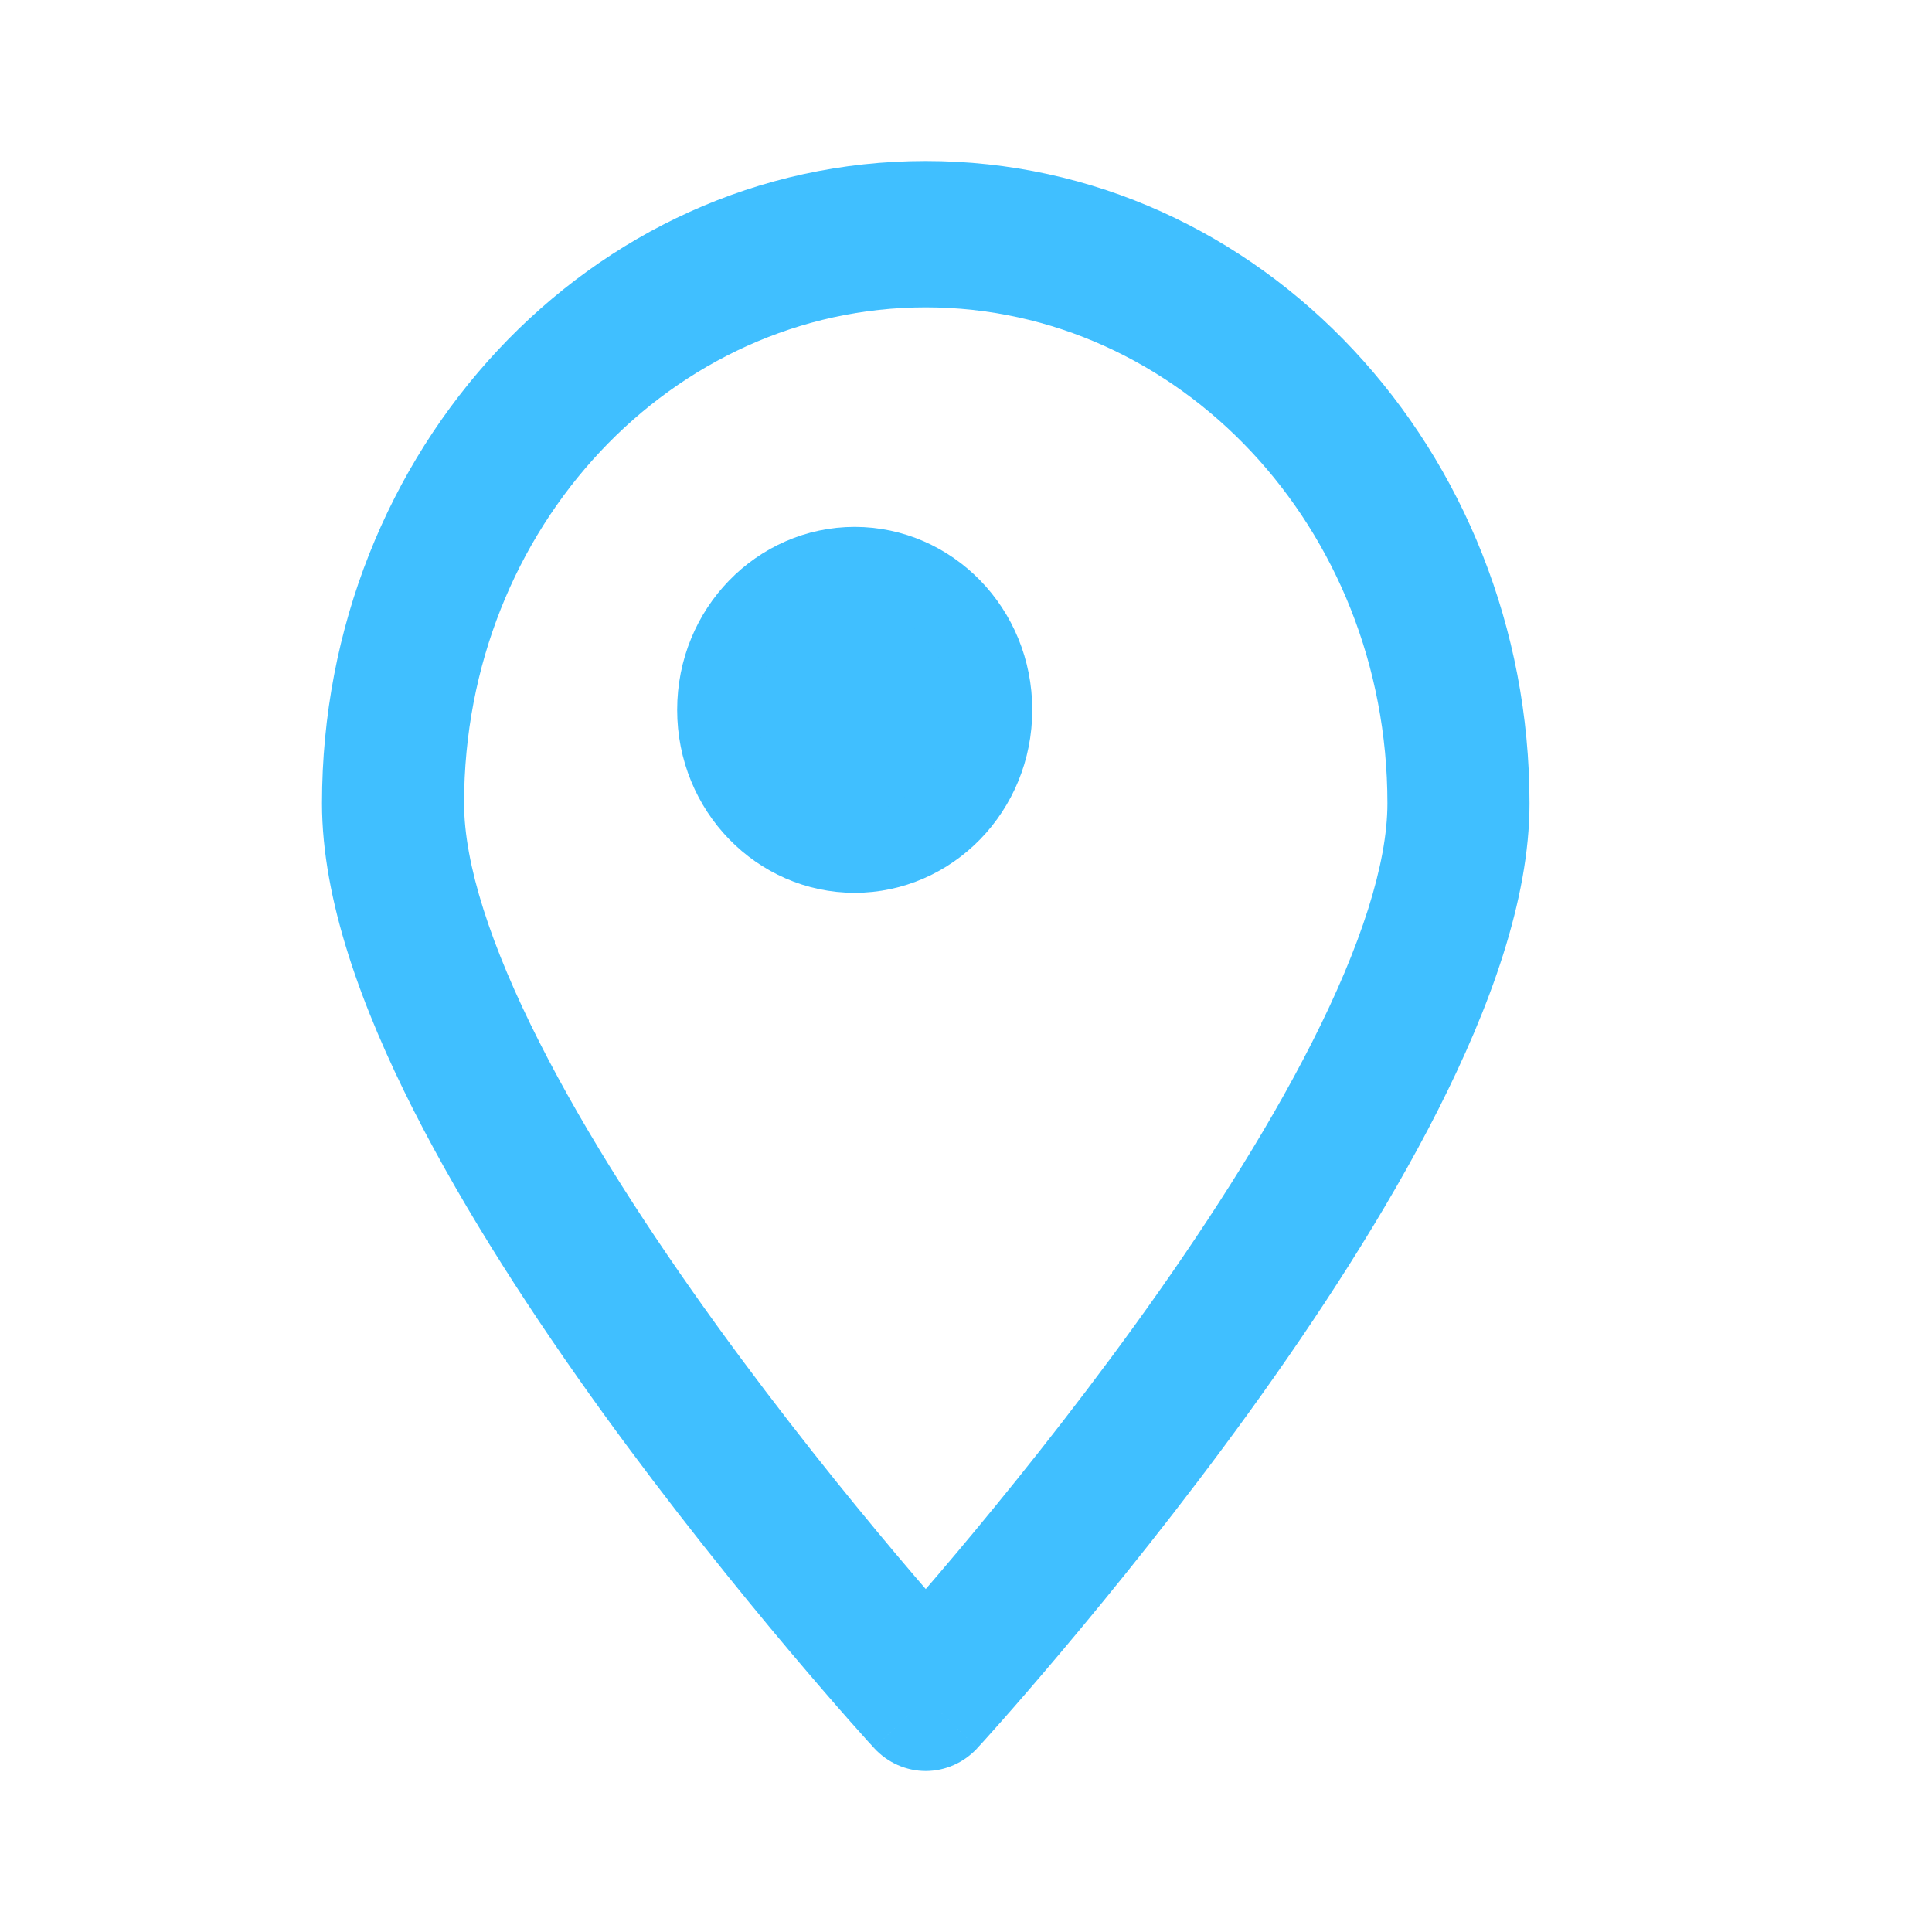 <svg width="24" height="24" viewBox="0 0 24 24" fill="none" xmlns="http://www.w3.org/2000/svg">
<path d="M11.5 21.091L10.859 21.716C11.026 21.897 11.258 22 11.5 22C11.742 22 11.974 21.897 12.141 21.716L11.5 21.091ZM17.235 9.98C17.235 10.73 16.905 11.752 16.301 12.943C15.711 14.108 14.914 15.332 14.101 16.457C13.291 17.578 12.478 18.583 11.868 19.308C11.563 19.67 11.309 19.962 11.132 20.162C11.044 20.262 10.975 20.338 10.928 20.39C10.905 20.416 10.887 20.435 10.875 20.448C10.87 20.454 10.865 20.459 10.863 20.462C10.861 20.464 10.86 20.465 10.86 20.465C10.859 20.466 10.859 20.466 10.859 20.466C10.859 20.466 10.859 20.466 10.859 20.466C10.859 20.466 10.859 20.466 11.5 21.091C12.141 21.716 12.141 21.716 12.141 21.715C12.141 21.715 12.141 21.715 12.142 21.715C12.142 21.715 12.142 21.714 12.143 21.714C12.144 21.713 12.145 21.711 12.147 21.709C12.151 21.705 12.156 21.7 12.162 21.692C12.176 21.677 12.195 21.656 12.221 21.628C12.271 21.572 12.344 21.491 12.437 21.386C12.622 21.177 12.885 20.874 13.2 20.5C13.83 19.752 14.672 18.711 15.517 17.543C16.358 16.378 17.215 15.068 17.866 13.784C18.503 12.525 19 11.182 19 9.98H17.235ZM11.5 21.091C12.141 20.466 12.141 20.466 12.141 20.466C12.141 20.466 12.141 20.466 12.141 20.466C12.141 20.466 12.141 20.466 12.14 20.465C12.14 20.465 12.139 20.464 12.137 20.462C12.135 20.459 12.13 20.454 12.125 20.448C12.113 20.435 12.095 20.416 12.072 20.39C12.025 20.338 11.956 20.262 11.868 20.162C11.691 19.962 11.437 19.67 11.132 19.308C10.522 18.583 9.709 17.578 8.899 16.457C8.086 15.332 7.289 14.108 6.699 12.943C6.095 11.752 5.765 10.73 5.765 9.98H4C4 11.182 4.497 12.525 5.134 13.784C5.785 15.068 6.642 16.378 7.483 17.543C8.328 18.711 9.17 19.752 9.8 20.5C10.115 20.874 10.378 21.177 10.563 21.386C10.656 21.491 10.729 21.572 10.779 21.628C10.805 21.656 10.824 21.677 10.838 21.692C10.844 21.7 10.849 21.705 10.853 21.709C10.855 21.711 10.856 21.713 10.857 21.714C10.858 21.714 10.858 21.715 10.858 21.715C10.859 21.715 10.859 21.715 10.859 21.715C10.859 21.716 10.859 21.716 11.5 21.091ZM5.765 9.98C5.765 6.545 8.362 3.818 11.5 3.818V2C7.328 2 4 5.603 4 9.98H5.765ZM11.5 3.818C14.638 3.818 17.235 6.546 17.235 9.98H19C19 5.604 15.672 2 11.5 2V3.818Z" fill="#40BFFF"/>
<path d="M12.323 8.818C12.323 9.811 11.546 10.591 10.617 10.591C9.689 10.591 8.912 9.811 8.912 8.818C8.912 7.825 9.689 7.045 10.617 7.045C11.546 7.045 12.323 7.825 12.323 8.818Z" fill="#40BFFF" stroke="#40BFFF"/>
</svg>
